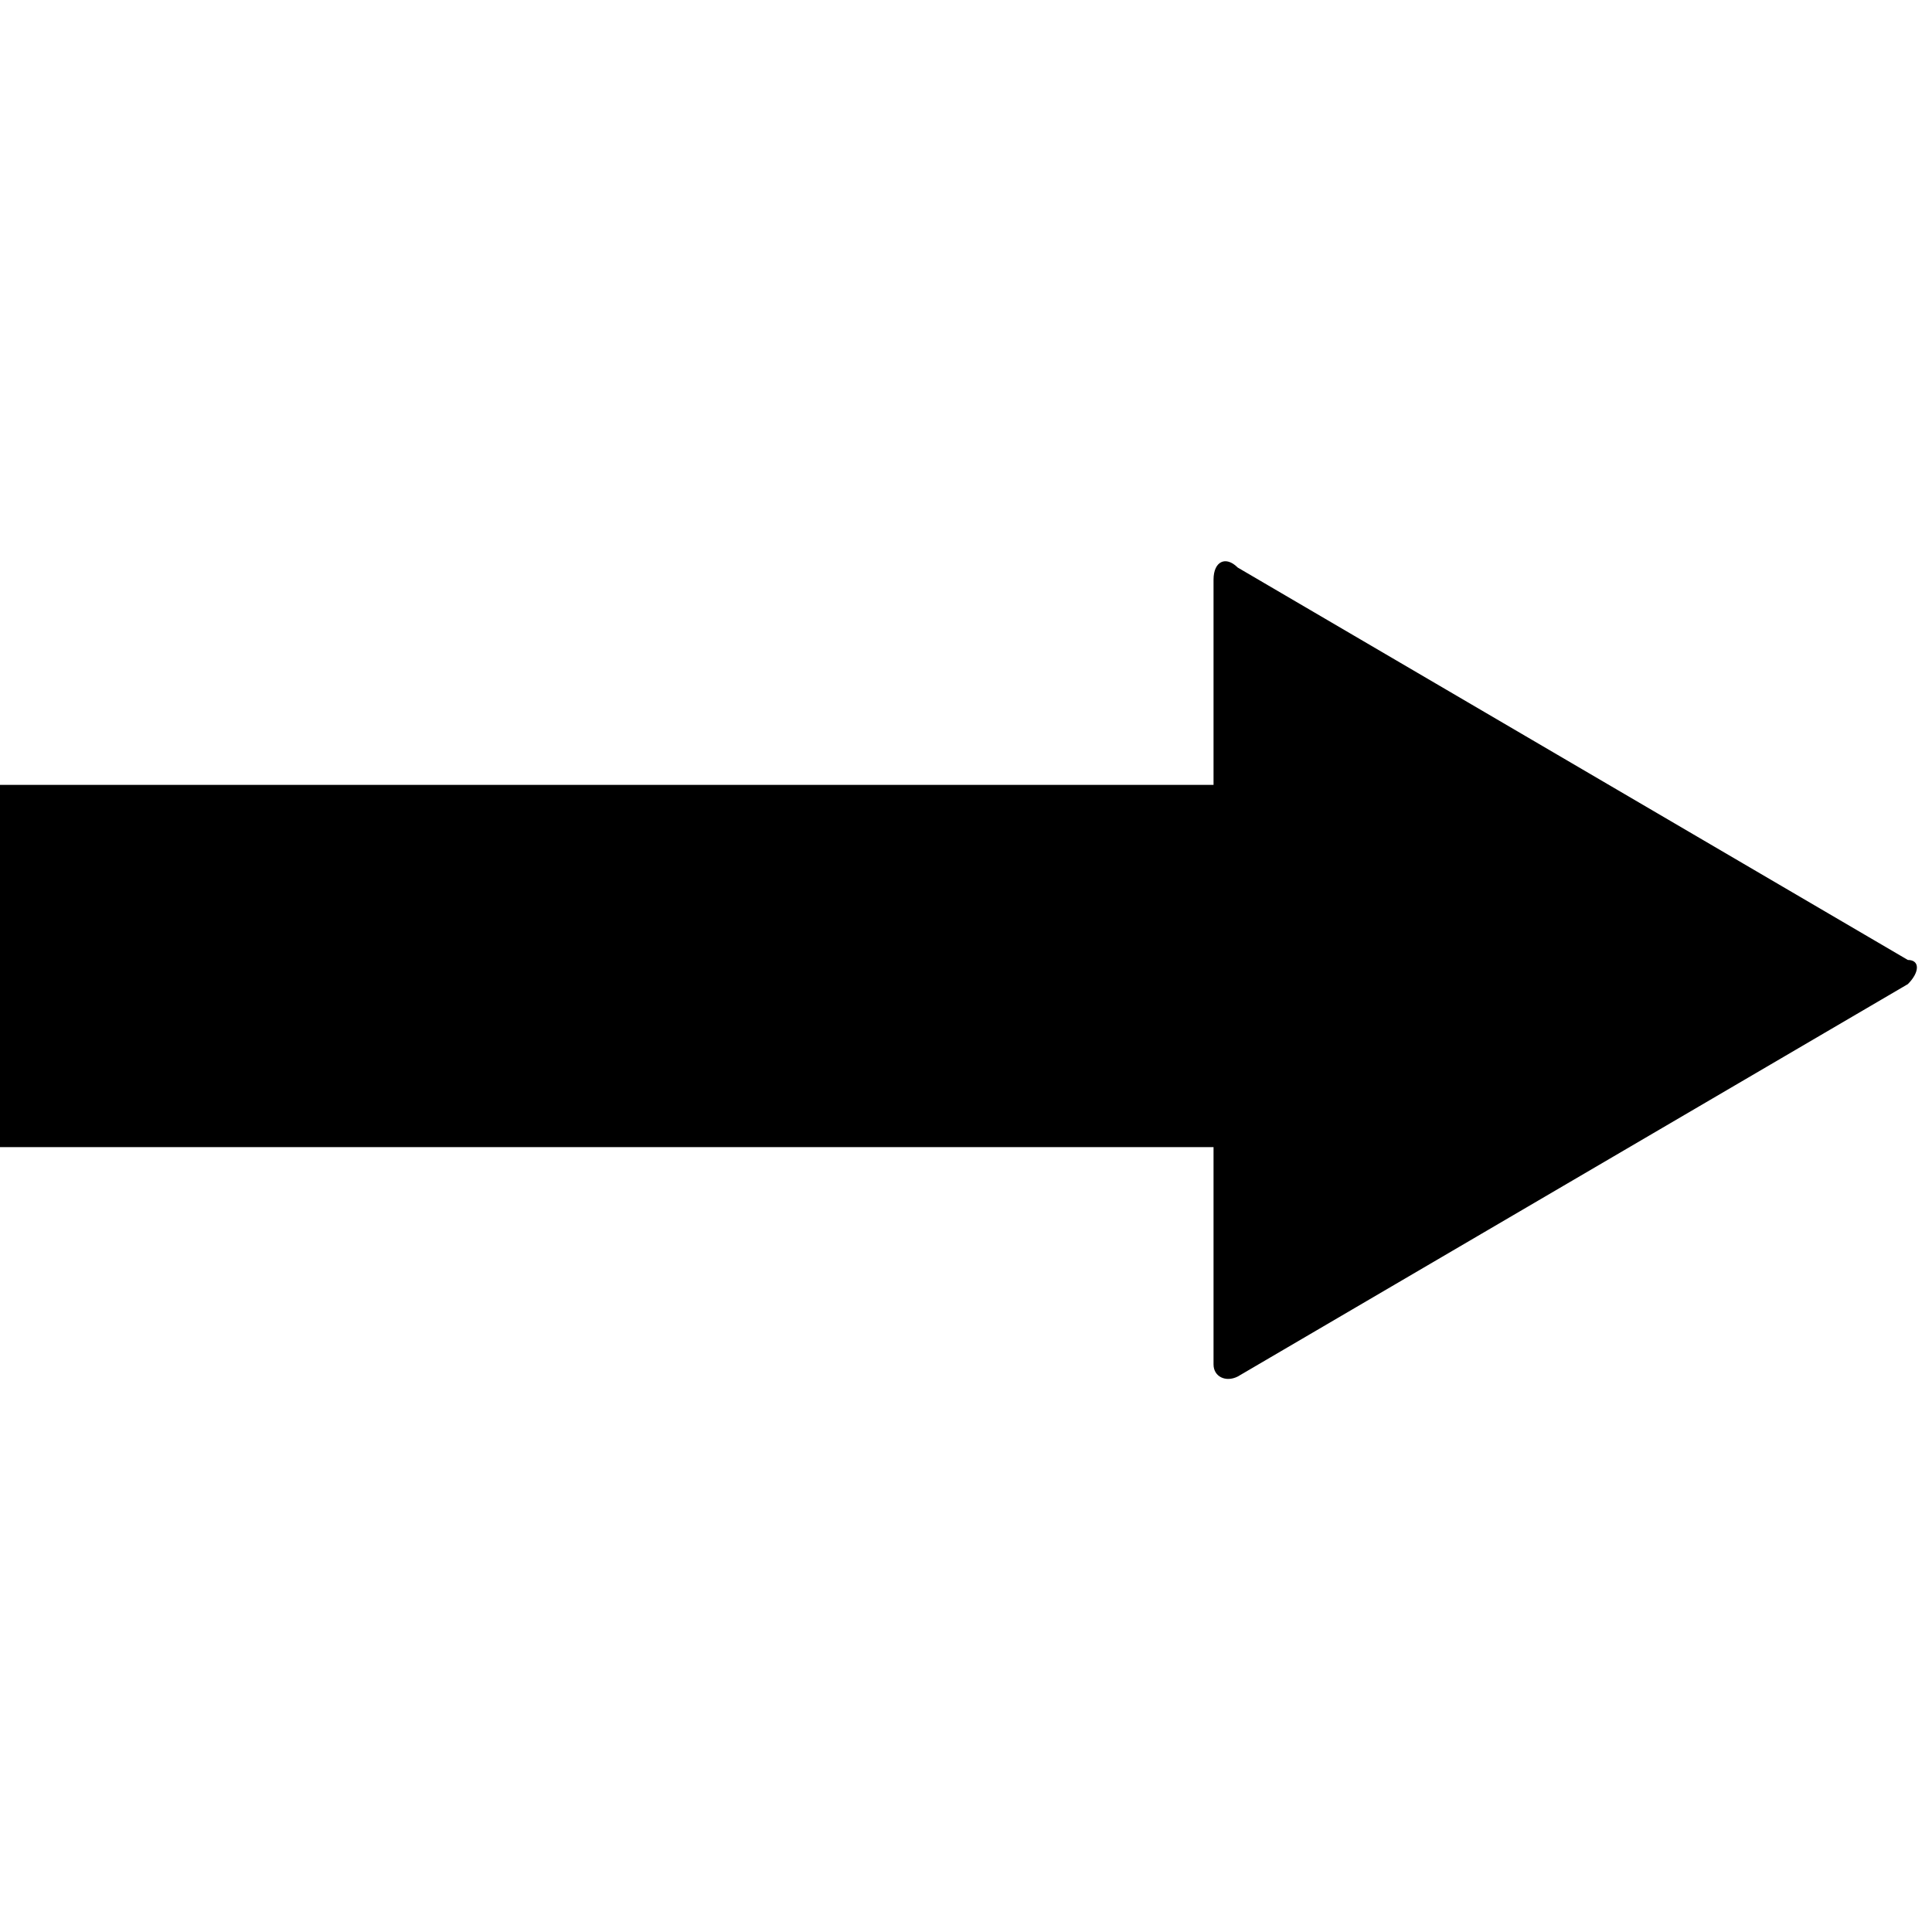 <svg version="1.1" xmlns="http://www.w3.org/2000/svg" data-icon="arrow-thick-right-fill-acute" width="32" height="32" class="iconic iconic-arrow-thick iconic-size-md iconic-arrow-thick-right-fill-acute" viewBox="0 0 32 32">
  <g>
    <title>Arrow Thick Right Fill Acute</title>
  </g>
  <g data-width="32" data-height="14" data-default-max-height="24" class="iconic-container" transform=" translate(0 9)">
    <path stroke="#000" stroke-width="6" stroke-miterlimit="10" class="iconic-arrow-thick-stem iconic-property-stroke" d="M0 12h26" fill="none" transform=" rotate(0 16 16 ) translate(0 -5)"></path>
    <path d="M31.6 12.3l-11.1 6.5c-.2.1-.4 0-.4-.2v-13c0-.3.2-.4.4-.2l11.1 6.5c.2 0 .2.2 0 .4z" class="iconic-arrow-thick-head iconic-arrow-thick-head-fill-acute iconic-property-fill" display="inline" transform=" rotate(0 16 16 ) translate(0 -5)"></path>
  </g>
</svg>
